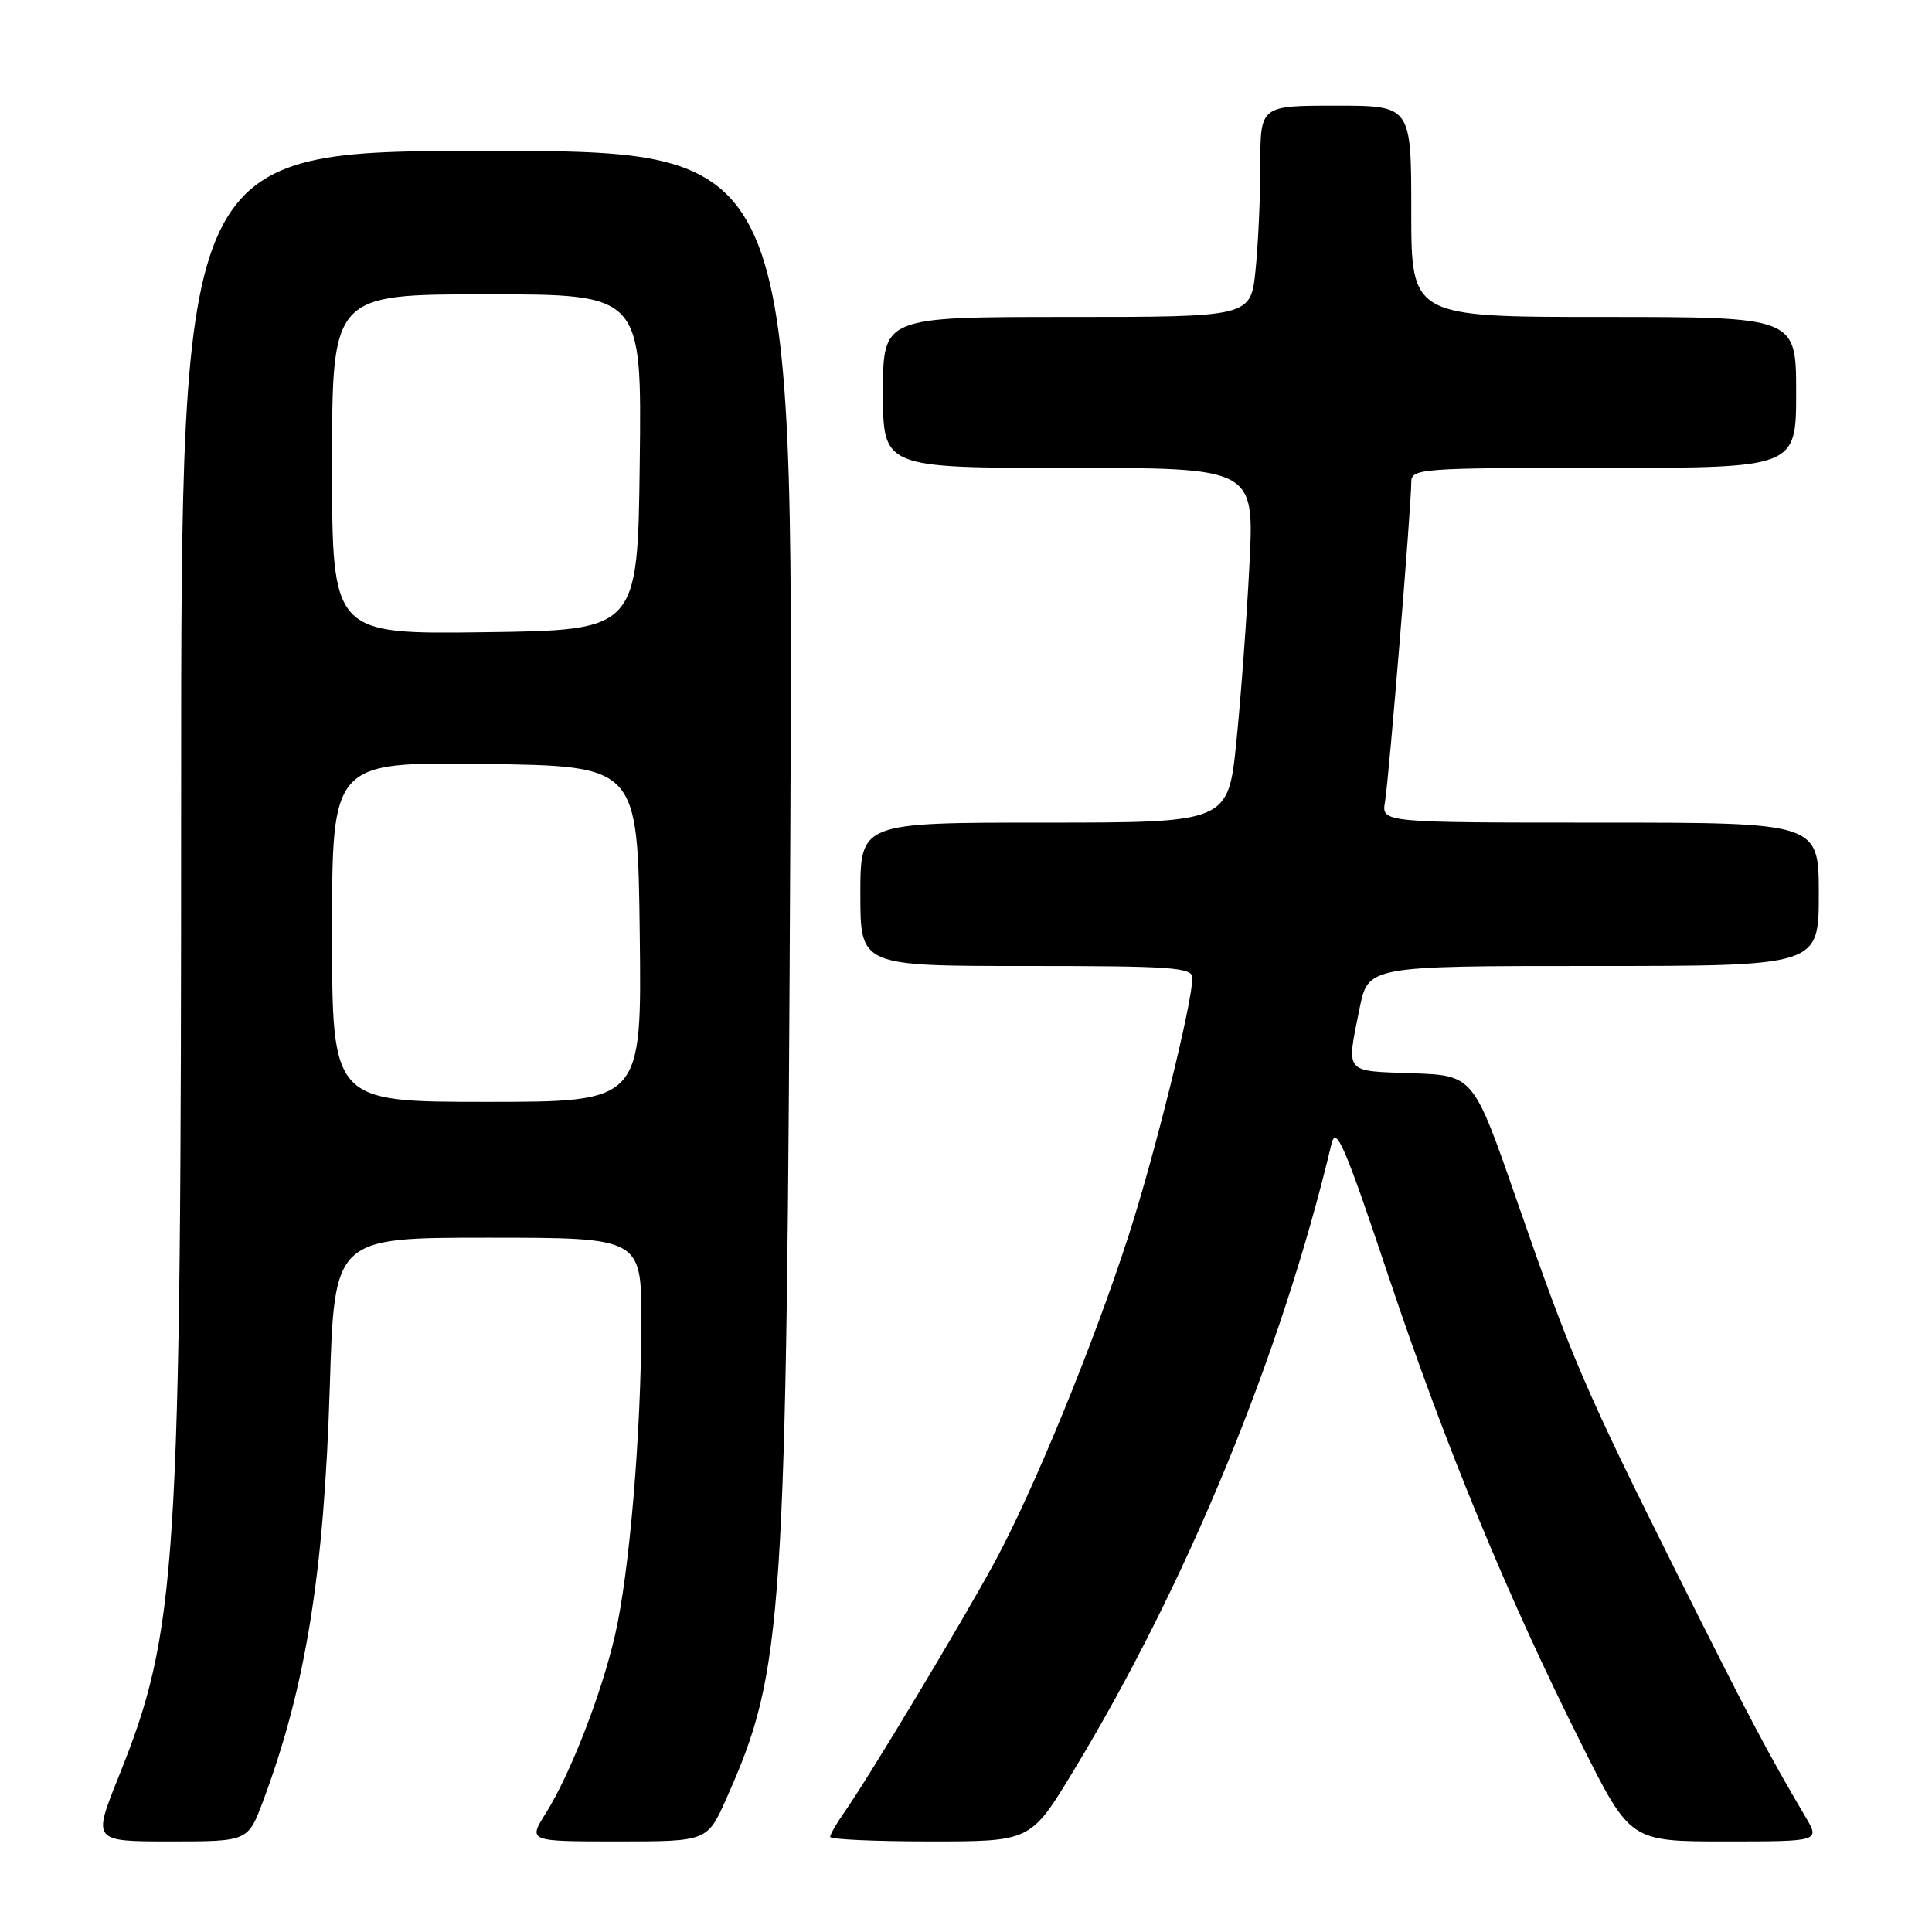 <?xml version="1.0" encoding="UTF-8" standalone="no"?>
<!DOCTYPE svg PUBLIC "-//W3C//DTD SVG 1.1//EN" "http://www.w3.org/Graphics/SVG/1.1/DTD/svg11.dtd" >
<svg xmlns="http://www.w3.org/2000/svg" xmlns:xlink="http://www.w3.org/1999/xlink" version="1.1" viewBox="0 0 256 256">
 <g >
 <path fill="currentColor"
d=" M 34.87 238.62 C 40.52 223.51 42.94 208.46 43.70 183.75 C 44.30 164.00 44.30 164.00 64.65 164.00 C 85.00 164.00 85.00 164.00 84.98 175.25 C 84.96 189.90 83.40 208.46 81.49 216.68 C 79.68 224.52 75.56 235.10 72.33 240.25 C 69.97 244.00 69.97 244.00 81.85 244.00 C 93.73 244.00 93.73 244.00 96.28 238.25 C 103.84 221.23 104.23 215.39 104.72 110.75 C 105.14 20.00 105.14 20.00 64.57 20.00 C 24.00 20.00 24.00 20.00 24.00 105.75 C 24.00 208.46 23.51 216.03 15.69 235.50 C 12.28 244.00 12.28 244.00 22.57 244.00 C 32.86 244.00 32.86 244.00 34.87 238.62 Z  M 142.18 234.75 C 157.26 209.90 169.79 179.46 176.43 151.57 C 177.02 149.08 178.18 151.76 183.97 169.07 C 191.52 191.61 199.69 211.42 209.54 231.08 C 216.01 244.00 216.01 244.00 228.59 244.00 C 241.16 244.00 241.16 244.00 239.24 240.75 C 234.35 232.49 231.53 227.14 222.21 208.49 C 210.01 184.08 208.21 179.88 200.96 159.00 C 195.23 142.50 195.23 142.50 187.11 142.21 C 178.05 141.89 178.40 142.32 180.14 133.67 C 181.28 128.00 181.28 128.00 211.14 128.00 C 241.00 128.00 241.00 128.00 241.00 118.50 C 241.00 109.00 241.00 109.00 212.03 109.00 C 183.05 109.00 183.05 109.00 183.52 106.25 C 184.03 103.31 187.00 67.10 187.00 63.90 C 187.00 62.08 188.09 62.00 212.50 62.00 C 238.00 62.00 238.00 62.00 238.00 52.00 C 238.00 42.00 238.00 42.00 212.50 42.00 C 187.00 42.00 187.00 42.00 187.00 28.00 C 187.00 14.00 187.00 14.00 177.00 14.00 C 167.00 14.00 167.00 14.00 167.00 21.85 C 167.00 26.17 166.71 32.47 166.36 35.85 C 165.72 42.00 165.72 42.00 141.36 42.00 C 117.00 42.00 117.00 42.00 117.00 52.00 C 117.00 62.00 117.00 62.00 141.60 62.00 C 166.20 62.00 166.20 62.00 165.56 74.75 C 165.21 81.76 164.43 92.34 163.83 98.25 C 162.74 109.00 162.74 109.00 138.37 109.00 C 114.00 109.00 114.00 109.00 114.00 118.50 C 114.00 128.00 114.00 128.00 136.00 128.00 C 155.26 128.00 158.00 128.19 158.00 129.56 C 158.00 132.84 153.02 152.99 149.55 163.71 C 144.87 178.19 136.95 197.49 131.79 207.00 C 127.50 214.91 115.03 235.66 111.87 240.15 C 110.84 241.61 110.00 243.08 110.00 243.40 C 110.00 243.73 115.98 244.00 123.29 244.00 C 136.57 244.00 136.57 244.00 142.18 234.75 Z  M 44.00 123.48 C 44.00 100.96 44.00 100.96 64.25 101.23 C 84.50 101.50 84.50 101.50 84.77 123.75 C 85.04 146.00 85.04 146.00 64.52 146.00 C 44.00 146.00 44.00 146.00 44.00 123.48 Z  M 44.00 61.52 C 44.00 39.00 44.00 39.00 64.52 39.00 C 85.04 39.00 85.04 39.00 84.77 61.25 C 84.50 83.50 84.50 83.50 64.25 83.77 C 44.00 84.04 44.00 84.04 44.00 61.52 Z "/>
</g>
</svg>